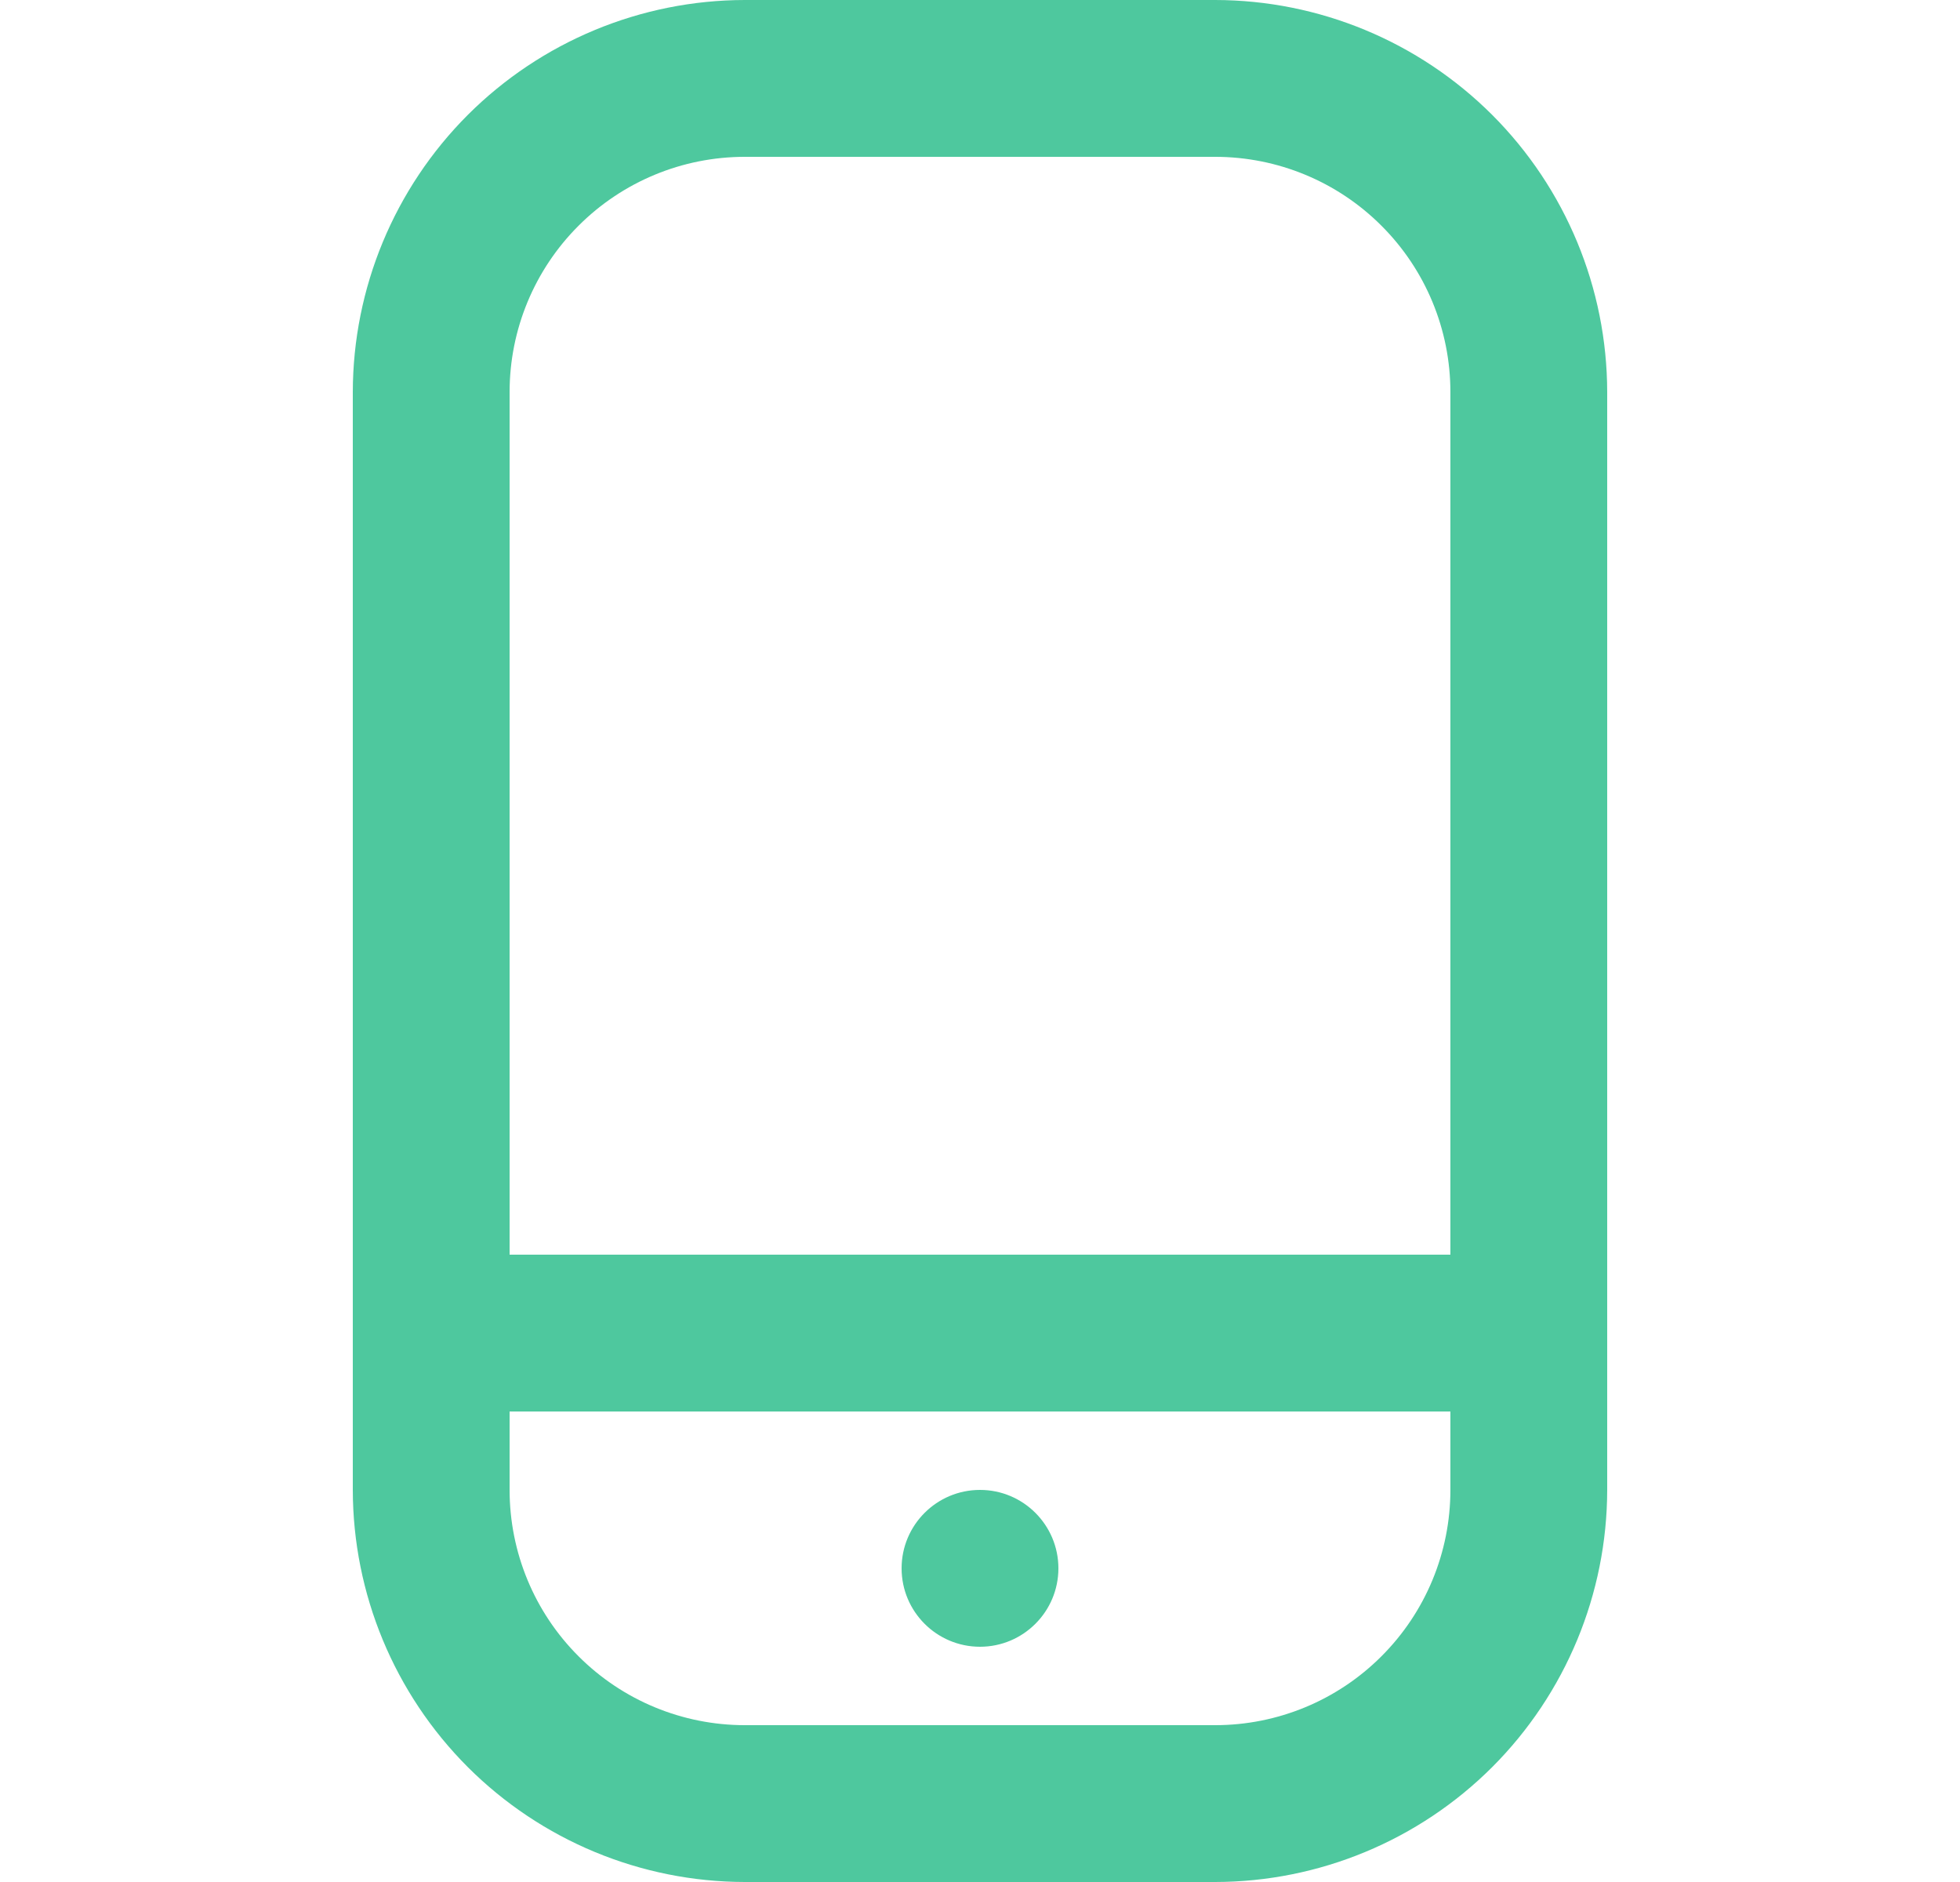 <svg width="25" height="24" viewBox="0 0 25 24" fill="none" xmlns="http://www.w3.org/2000/svg">
<path fill-rule="evenodd" clip-rule="evenodd" d="M9.5 0H15.5C16.826 0.002 18.096 0.529 19.034 1.466C19.971 2.404 20.498 3.674 20.5 5V19C20.498 20.326 19.971 21.596 19.034 22.534C18.096 23.471 16.826 23.998 15.5 24H9.5C8.174 23.998 6.904 23.471 5.966 22.534C5.029 21.596 4.502 20.326 4.5 19V5C4.502 3.674 5.029 2.404 5.966 1.466C6.904 0.529 8.174 0.002 9.5 0ZM15.5 2H9.5C8.704 2 7.941 2.316 7.379 2.879C6.816 3.441 6.5 4.204 6.5 5V16H18.5V5C18.5 4.204 18.184 3.441 17.621 2.879C17.059 2.316 16.296 2 15.5 2ZM7.379 21.121C7.941 21.684 8.704 22 9.5 22H15.5C16.296 22 17.059 21.684 17.621 21.121C18.184 20.559 18.5 19.796 18.5 19V18H6.5V19C6.5 19.796 6.816 20.559 7.379 21.121ZM13.5 20C13.5 20.552 13.052 21 12.5 21C11.948 21 11.5 20.552 11.5 20C11.5 19.448 11.948 19 12.5 19C13.052 19 13.5 19.448 13.5 20Z" fill="#4EC89E"/>
</svg>
